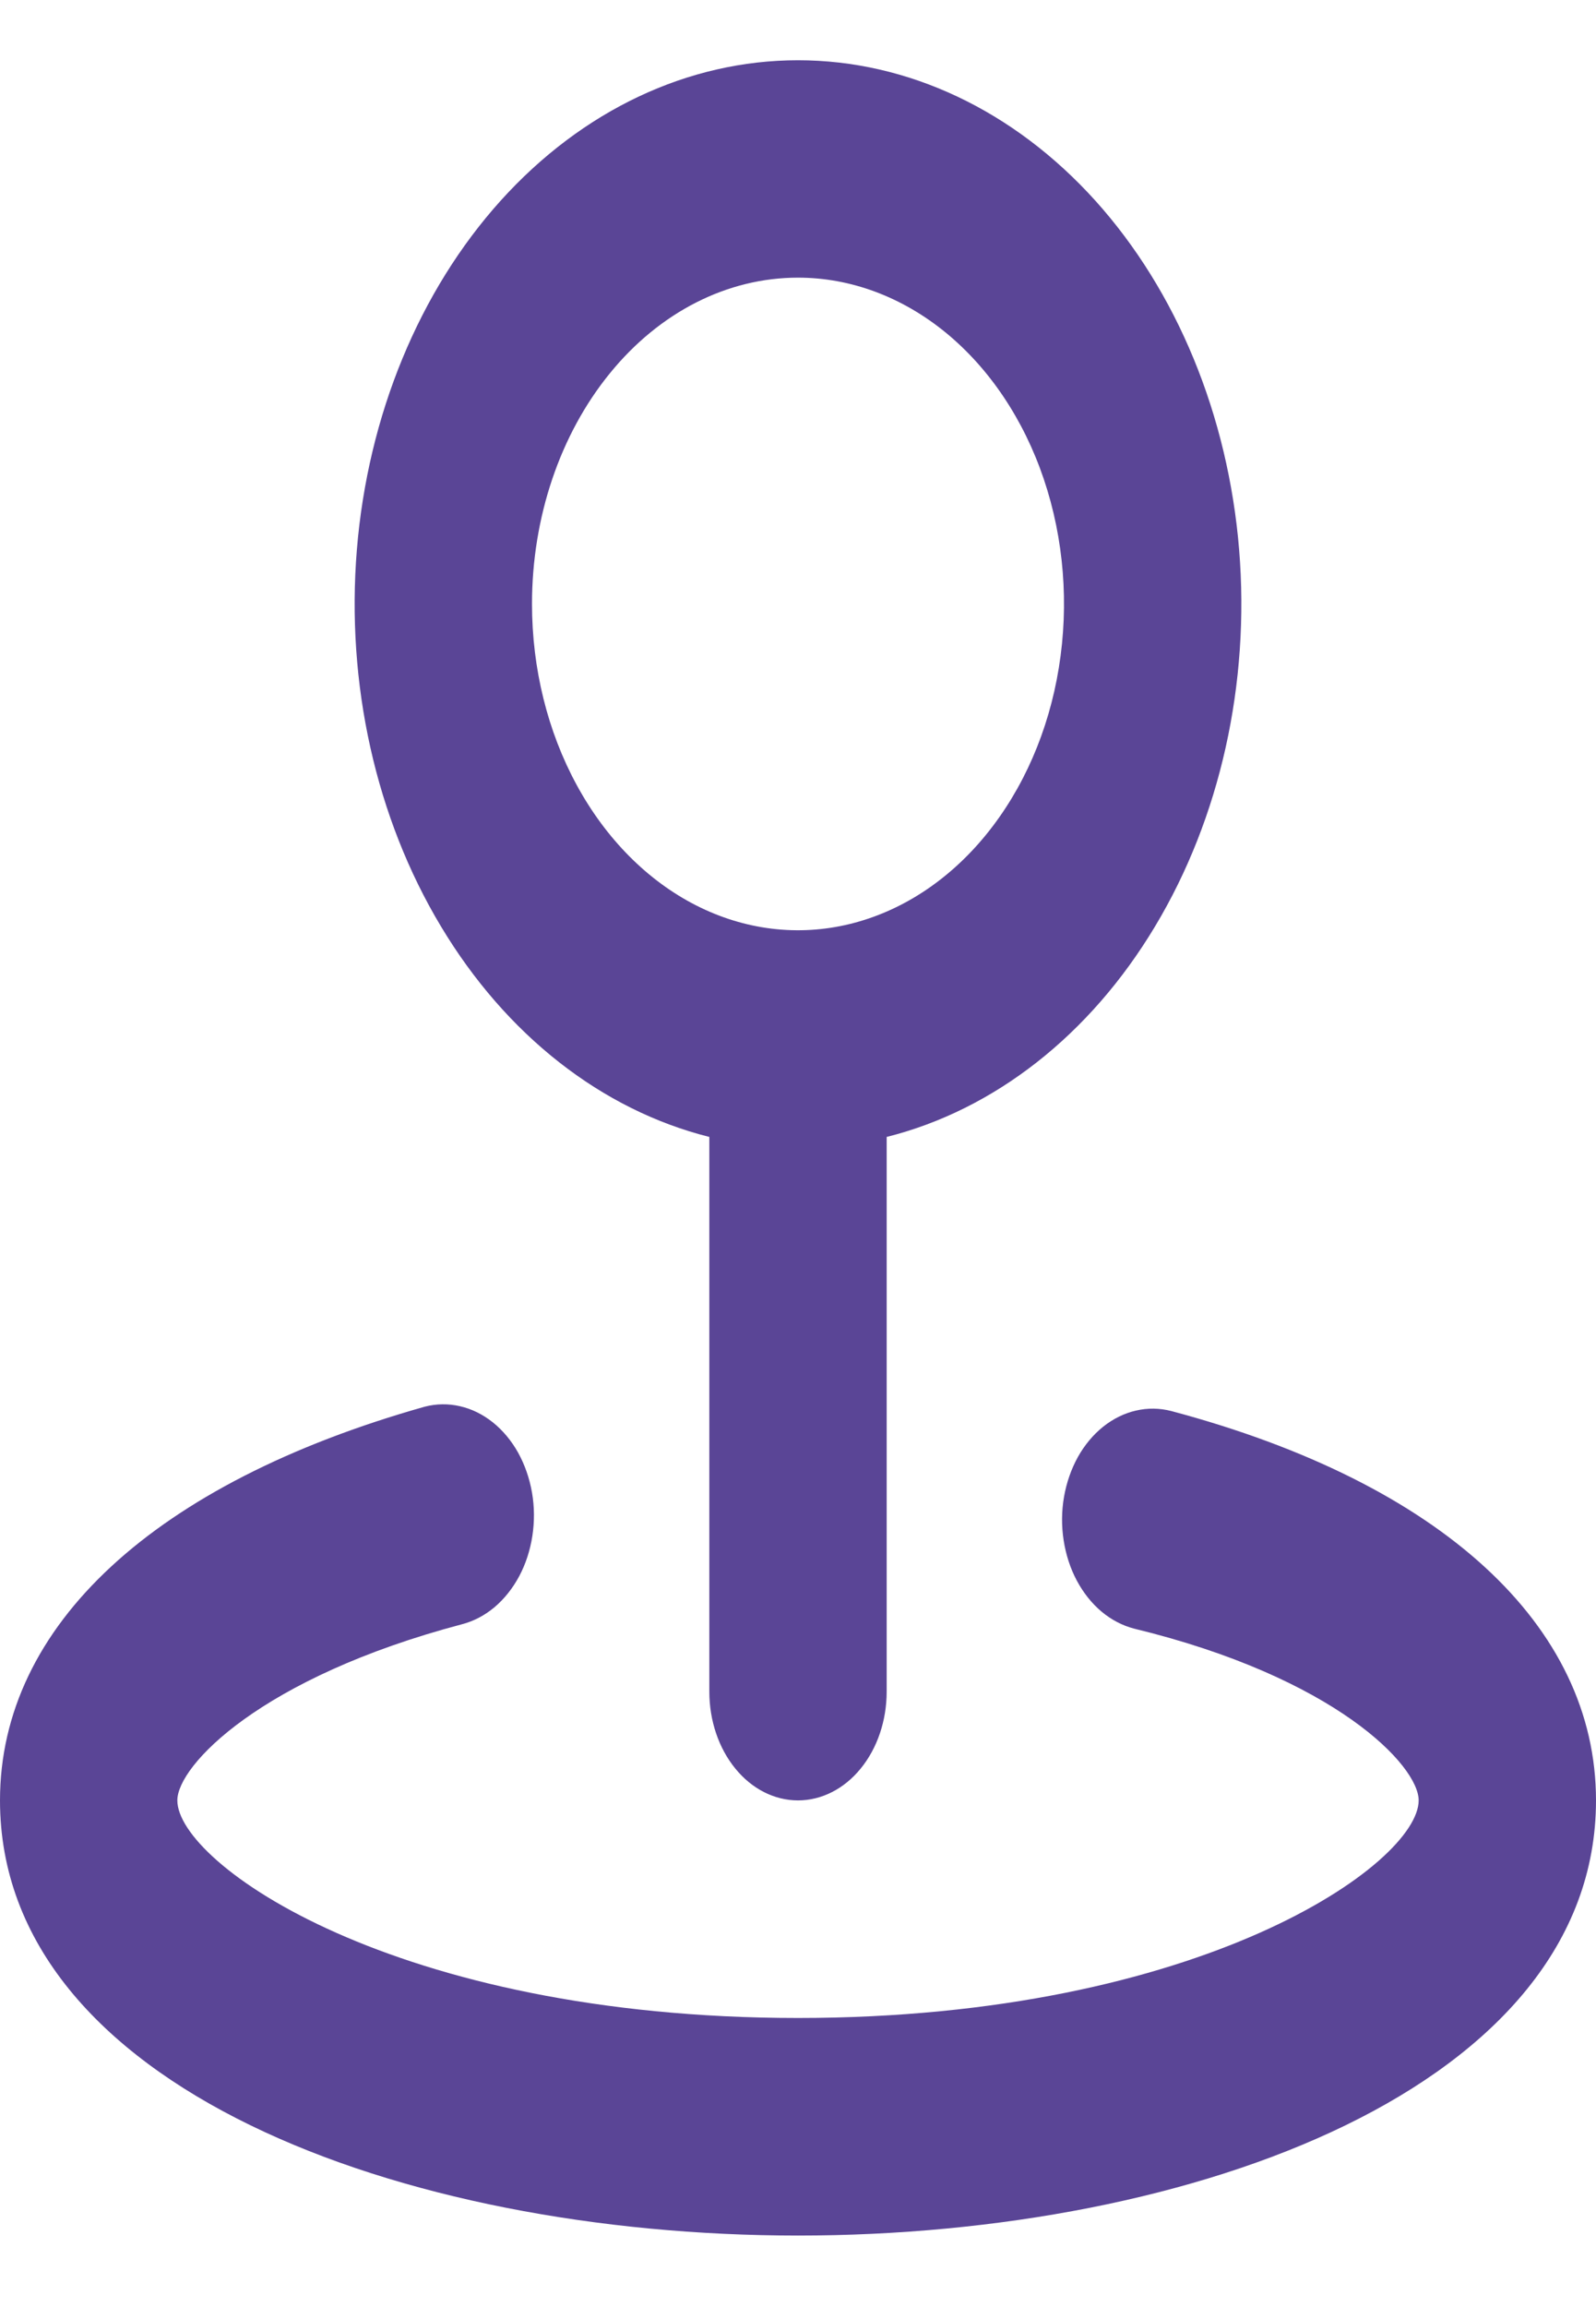 <svg width="18" height="26" viewBox="0 0 18 26" fill="none" xmlns="http://www.w3.org/2000/svg">
<path d="M8 12.813V19.064C8 19.39 8.105 19.701 8.293 19.931C8.48 20.161 8.735 20.29 9 20.29C9.265 20.29 9.52 20.161 9.707 19.931C9.895 19.701 10 19.39 10 19.064V12.813C11.214 12.509 12.293 11.664 13.027 10.44C13.762 9.217 14.099 7.703 13.975 6.192C13.85 4.68 13.272 3.28 12.353 2.261C11.434 1.243 10.239 0.679 9 0.679C7.761 0.679 6.566 1.243 5.647 2.261C4.728 3.28 4.15 4.68 4.025 6.192C3.901 7.703 4.238 9.217 4.973 10.44C5.707 11.664 6.786 12.509 8 12.813ZM9 3.129C9.593 3.129 10.173 3.345 10.667 3.749C11.16 4.153 11.545 4.727 11.772 5.399C11.999 6.071 12.058 6.811 11.942 7.524C11.827 8.237 11.541 8.892 11.121 9.407C10.702 9.921 10.167 10.271 9.585 10.413C9.003 10.555 8.4 10.482 7.852 10.204C7.304 9.926 6.835 9.454 6.506 8.85C6.176 8.245 6 7.534 6 6.806C6 5.831 6.316 4.896 6.879 4.206C7.441 3.516 8.204 3.129 9 3.129V3.129ZM13.21 15.902C13.079 15.868 12.943 15.866 12.811 15.897C12.68 15.927 12.554 15.989 12.441 16.079C12.329 16.169 12.232 16.285 12.156 16.421C12.081 16.557 12.028 16.709 12 16.87C11.972 17.031 11.971 17.197 11.996 17.359C12.021 17.521 12.071 17.675 12.144 17.812C12.218 17.95 12.312 18.069 12.423 18.162C12.534 18.255 12.659 18.32 12.79 18.354C15.06 18.905 16 19.898 16 20.29C16 21.001 13.55 22.742 9 22.742C4.45 22.742 2 21.001 2 20.29C2 19.898 2.94 18.905 5.21 18.305C5.341 18.271 5.466 18.206 5.577 18.113C5.687 18.02 5.782 17.901 5.856 17.763C5.929 17.626 5.979 17.472 6.004 17.31C6.029 17.148 6.028 16.982 6 16.821C5.972 16.66 5.919 16.508 5.844 16.372C5.768 16.236 5.671 16.12 5.559 16.03C5.446 15.94 5.321 15.878 5.189 15.848C5.057 15.817 4.921 15.819 4.79 15.853C1.75 16.711 0 18.317 0 20.29C0 23.514 4.53 25.194 9 25.194C13.47 25.194 18 23.514 18 20.29C18 18.317 16.25 16.711 13.21 15.902Z" fill="#5A4596"/>
</svg>
